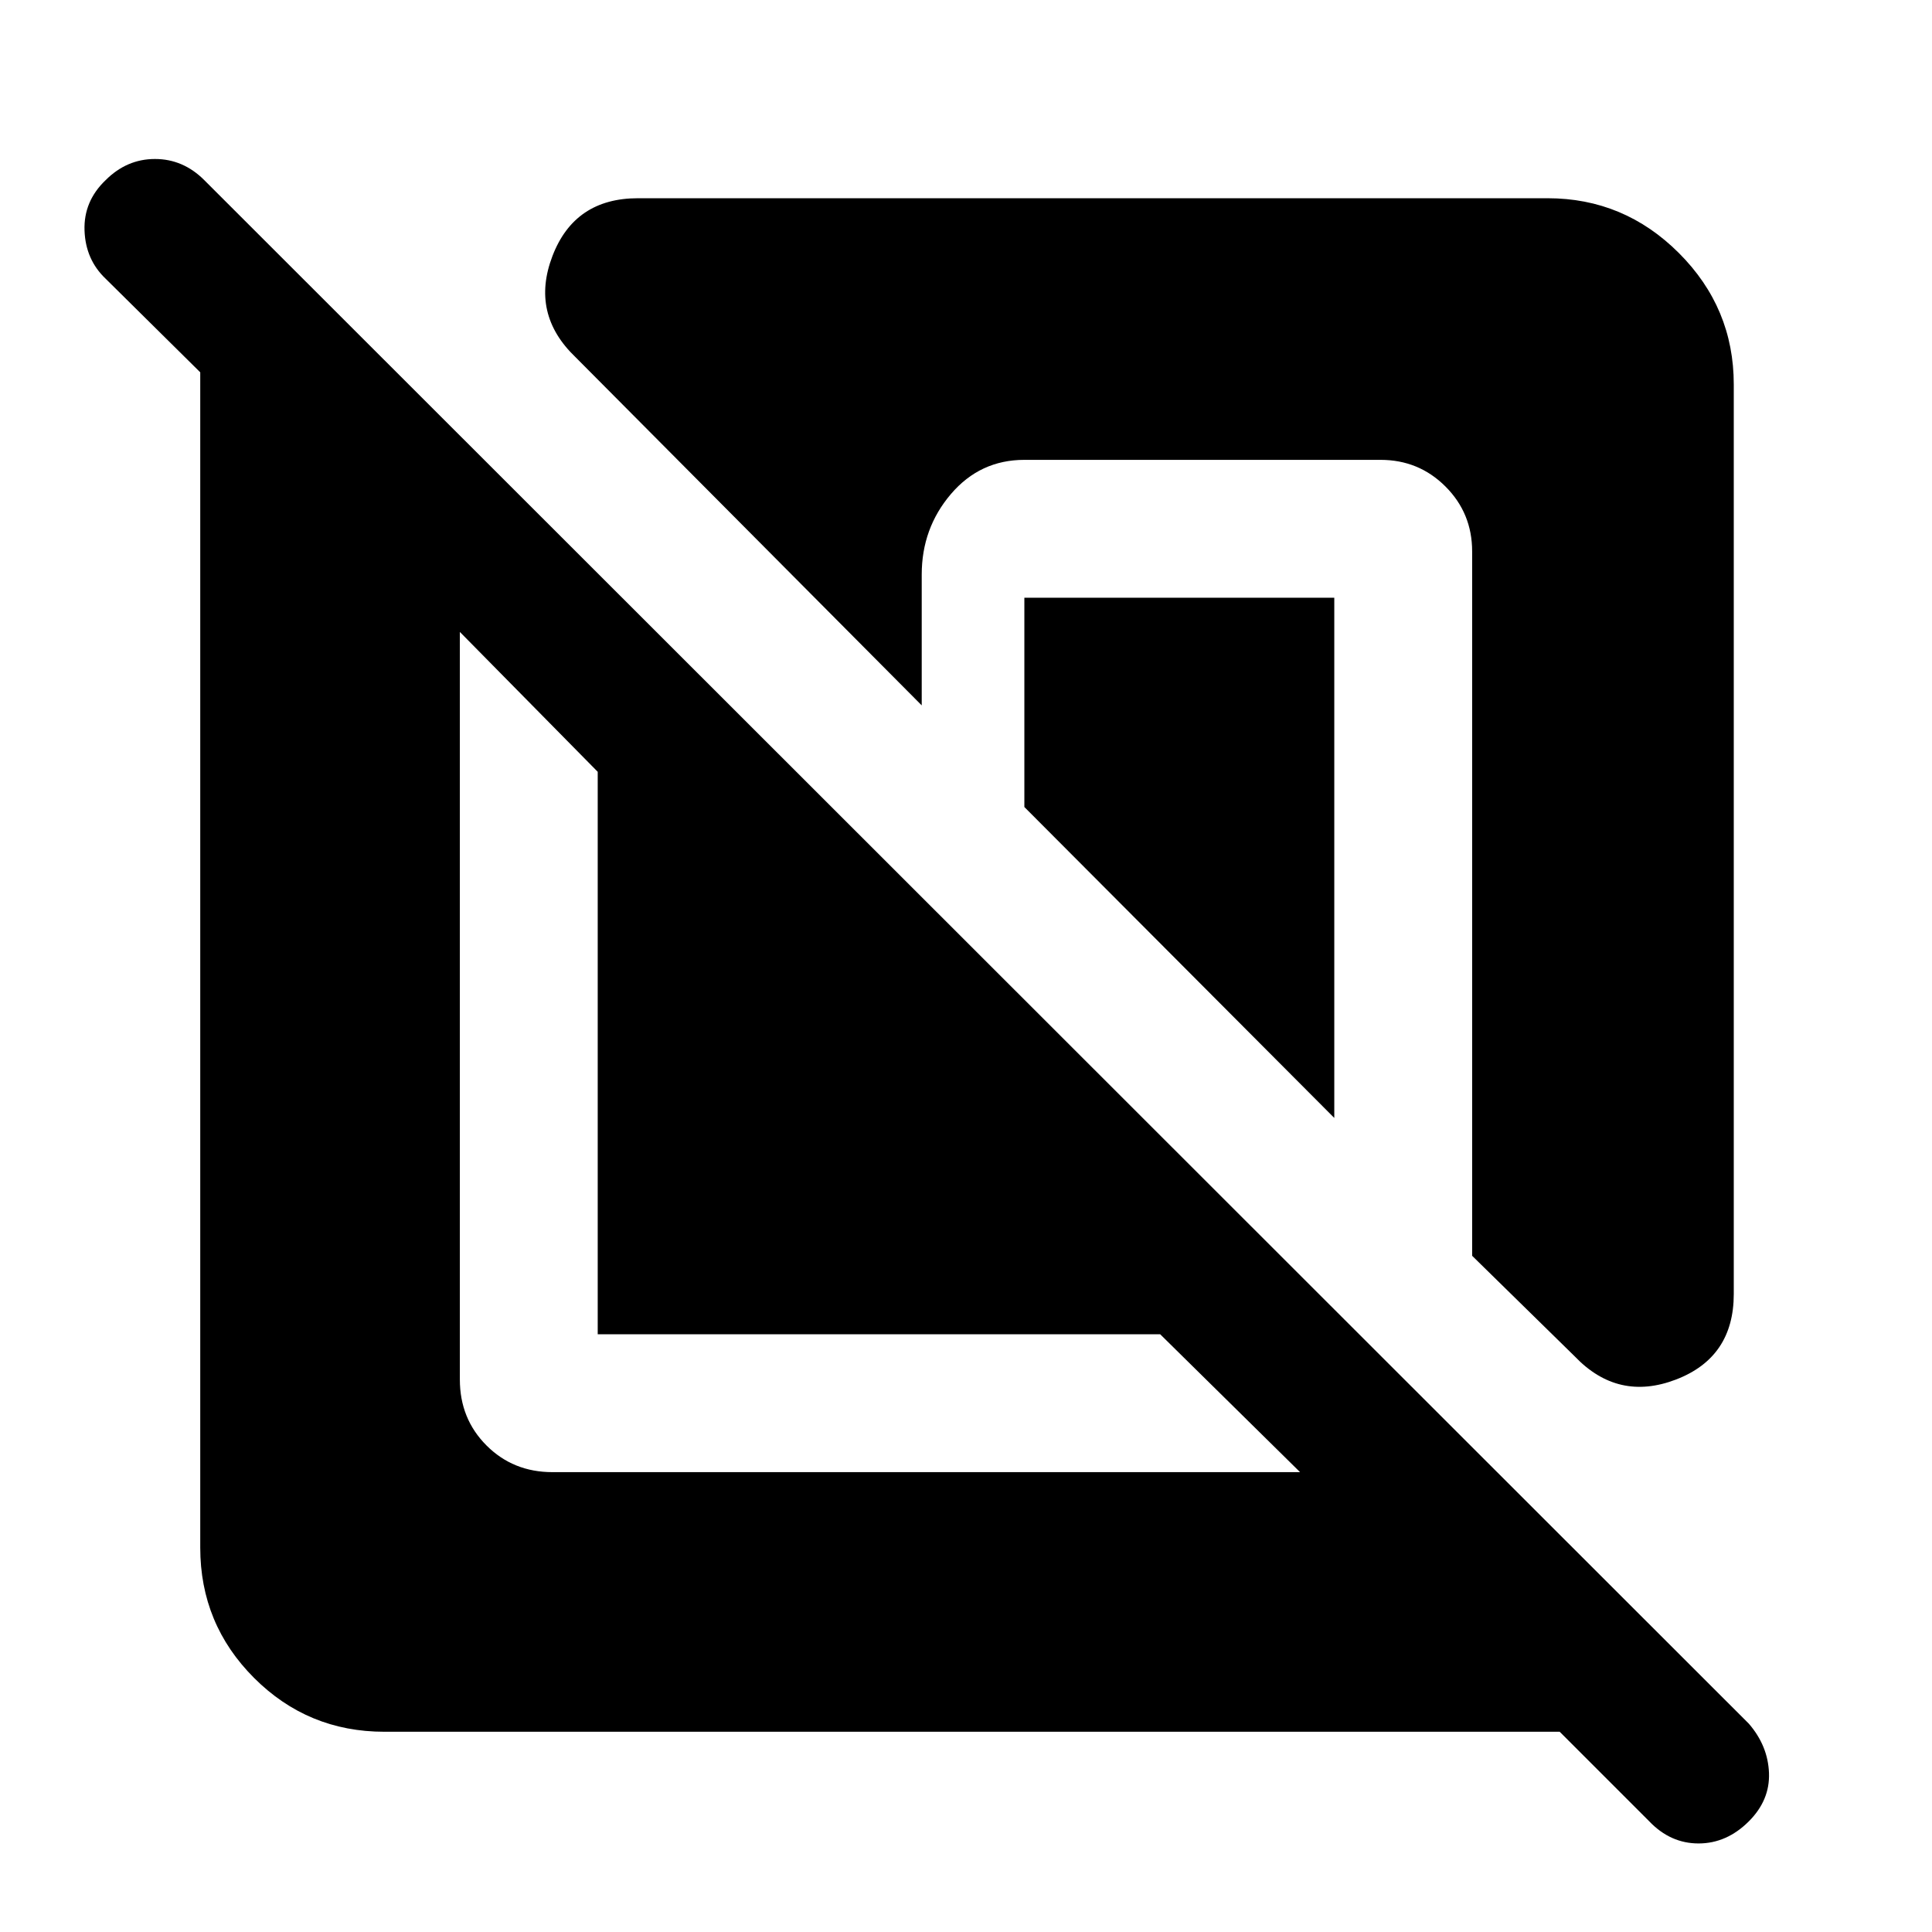 <svg xmlns="http://www.w3.org/2000/svg" height="48" viewBox="0 -960 960 960" width="48"><path d="M191-99.5q-38 0-64.75-26.75T99.5-191v-584l-47-46.5q-10-9.5-10.5-24t10.5-25Q63-881 77-881t24.5 10.5l767.5 767q9.5 11 10 24.5t-10 24q-11 11-25 11t-24.5-11L775-99.5H191ZM228.5-646v371.5q0 19.5 13.25 32.75t32.75 13.25H646L576.5-297H297v-279.5L228.5-646Zm633-123v452q0 31.5-28.75 42.5T782.5-286l-51-50v-350q0-19-13.25-32.25T686-731.5H509q-22 0-36.5 17t-14.5 40v65l-172-173q-22.5-21.5-11.5-50.25T317-861.5h452q38 0 65.25 27.25T861.5-769ZM663-663v258.5L509-559v-104h154Z"/></svg>